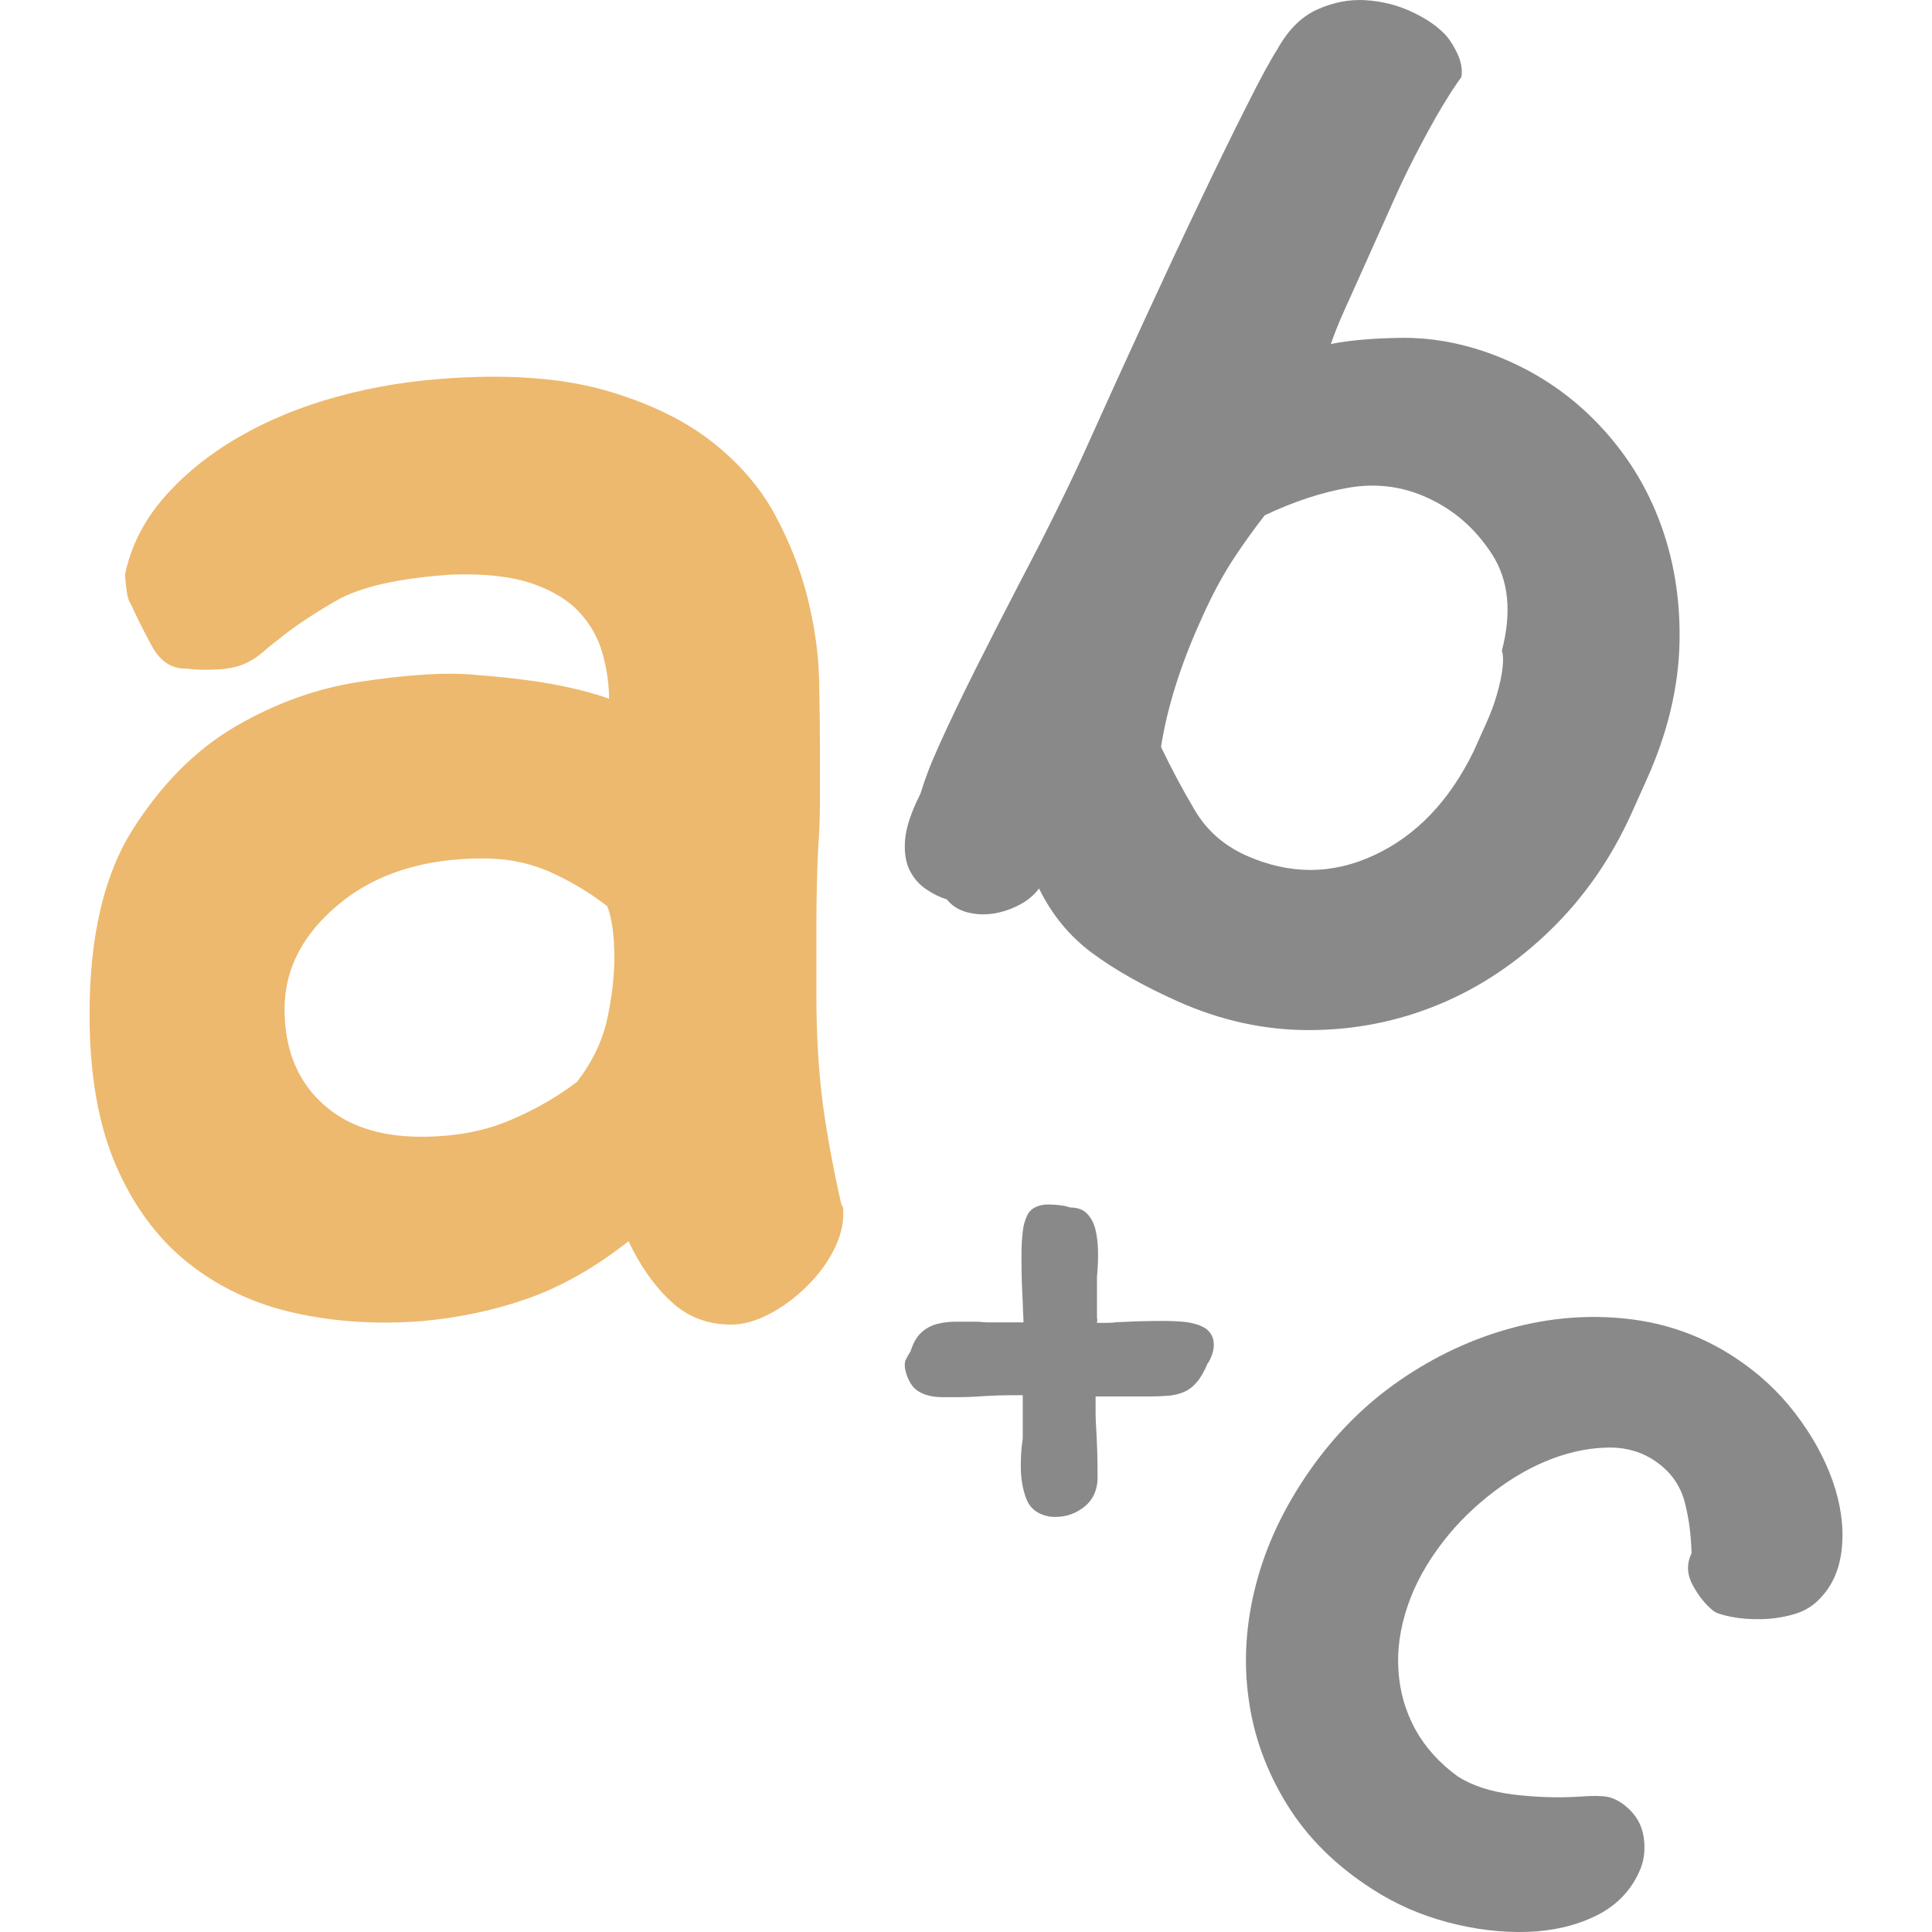 <?xml version="1.0" encoding="utf-8"?>
<!-- Generator: Adobe Illustrator 23.1.0, SVG Export Plug-In . SVG Version: 6.00 Build 0)  -->
<svg version="1.1" id="Layer_1" xmlns="http://www.w3.org/2000/svg" xmlns:xlink="http://www.w3.org/1999/xlink" x="0px" y="0px"
	 viewBox="0 0 512 512" style="enable-background:new 0 0 512 512;" xml:space="preserve">
<style type="text/css">
	.st0{fill:#EDB96E;}
	.st1{fill:#898989;}
</style>
<g>
	<g>
		<path class="st0" d="M122.87,178.616c-7.207-0.314-16.441,0.389-27.726,2.101c-11.272,1.739-22.16,5.644-32.649,11.751
			c-10.507,6.11-19.58,15.201-27.256,27.256C27.572,231.78,23.73,248.14,23.73,268.822c0,15.969,2.356,29.355,7.054,40.158
			c4.699,10.803,11.111,19.428,19.252,25.851c8.142,6.412,17.538,10.803,28.192,13.147c10.65,2.356,21.927,3.06,33.836,2.108
			c10.027-0.93,19.419-2.972,28.192-6.108c8.764-3.136,17.538-8.142,26.306-15.028c3.121,6.574,6.887,11.904,11.282,15.969
			c4.379,4.077,9.7,6.119,15.966,6.119c3.136,0,6.499-0.952,10.098-2.822c3.609-1.881,6.983-4.39,10.107-7.526
			c3.13-3.125,5.554-6.488,7.287-10.107c1.721-3.602,2.413-7.117,2.119-10.566l-0.484-0.93c-2.514-11.276-4.223-20.91-5.178-28.9
			c-0.93-7.988-1.402-16.683-1.402-26.078c0-5.948,0-12.36,0-19.257c0-7.201,0.156-13.938,0.47-20.207
			c0.308-4.077,0.466-7.99,0.466-11.742c0-4.066,0-7.829,0-11.276v-3.752c0-4.702-0.066-10.564-0.224-17.633
			c-0.176-7.04-1.178-14.327-3.064-21.84c-1.881-7.515-4.789-14.868-8.687-22.088c-3.919-7.201-9.478-13.623-16.674-19.266
			c-7.21-5.634-16.373-10.109-27.484-13.386c-11.129-3.288-24.682-4.456-40.646-3.515c-10.973,0.627-21.314,2.26-31.014,4.932
			c-9.704,2.649-18.483,6.251-26.3,10.792c-7.842,4.55-14.417,9.882-19.741,15.98c-5.33,6.108-8.774,12.92-10.331,20.435
			c0.305,4.39,0.778,6.887,1.411,7.526c1.567,3.438,3.444,7.21,5.634,11.276c2.2,4.066,5.178,6.099,8.931,6.099h0.464
			c1.892,0.305,4.546,0.4,7.99,0.228c3.453-0.152,6.275-0.864,8.465-2.108c1.244-0.627,2.488-1.492,3.752-2.583
			c1.244-1.093,2.499-2.128,3.767-3.058c3.754-3.134,8.83-6.574,15.263-10.326c6.412-3.763,16.672-6.11,30.781-7.06
			c8.764-0.314,15.885,0.466,21.382,2.347c5.467,1.881,9.7,4.466,12.689,7.752c2.978,3.288,5.001,6.974,6.099,11.039
			c1.088,4.066,1.644,7.988,1.644,11.742c-4.385-1.567-9.629-2.888-15.727-3.99C139.542,180.099,131.948,179.244,122.87,178.616z
			 M160.927,240.16c0.622,1.578,1.088,3.524,1.42,5.882c0.299,2.336,0.466,4.932,0.466,7.752c0,5.007-0.642,10.403-1.886,16.217
			c-1.255,5.794-3.919,11.353-7.99,16.672c-5.339,4.077-11.353,7.515-18.094,10.328c-6.741,2.822-14.483,4.238-23.251,4.238
			c-11.282,0-20.127-3.058-26.539-9.168c-6.427-6.099-9.638-14.327-9.638-24.662c0-10.65,4.855-19.969,14.573-27.959
			c9.709-7.981,22.393-11.97,38.059-11.97c6.583,0,12.597,1.255,18.083,3.752C151.607,233.747,156.529,236.72,160.927,240.16z"/>
		<path class="st1" d="M245.542,235.723c1.881,1.255,3.657,2.11,5.344,2.613c1.402,1.71,3.196,2.84,5.378,3.42
			c2.189,0.561,4.422,0.705,6.761,0.382c2.288-0.323,4.578-1.046,6.876-2.214c2.271-1.13,4.086-2.633,5.455-4.456
			c3.402,6.955,8.095,12.663,14.1,17.11c6.003,4.445,13.518,8.691,22.543,12.748c11.524,5.159,23.248,7.715,35.208,7.658
			c11.962-0.046,23.361-2.336,34.21-6.831c10.812-4.504,20.71-11.096,29.642-19.855c8.948-8.731,16.083-19.086,21.449-31.058
			l3.952-8.807c5.471-12.181,8.342-24.196,8.627-36.015c0.266-11.801-1.578-22.793-5.548-32.986
			c-3.961-10.205-9.918-19.162-17.822-26.924c-7.922-7.744-17.272-13.5-28.064-17.263c-7.526-2.574-14.973-3.8-22.327-3.713
			c-7.374,0.105-13.575,0.627-18.639,1.626c0.996-2.831,2.09-5.577,3.306-8.295c1.216-2.708,2.481-5.521,3.809-8.465L370.13,51.36
			c1.824-4.066,4.047-8.55,6.66-13.481c2.613-4.923,4.862-8.873,6.735-11.817c1.035-1.701,2.281-3.592,3.754-5.644
			c0.35-2.015-0.068-4.246-1.282-6.689c-1.216-2.431-2.508-4.227-3.877-5.405c-2.081-1.994-4.932-3.829-8.539-5.444
			c-3.611-1.615-7.533-2.574-11.742-2.831c-4.229-0.257-8.465,0.55-12.692,2.442c-4.266,1.892-7.801,5.444-10.689,10.669
			c-1.767,2.736-4.502,7.742-8.15,15.048c-3.697,7.297-7.847,15.808-12.465,25.517c-4.644,9.72-9.557,20.218-14.723,31.447
			c-5.189,11.249-10.195,22.288-15.059,33.109c-2.024,4.543-4.589,9.948-7.704,16.294c-3.115,6.337-6.469,12.9-10.052,19.703
			c-4.009,7.704-7.904,15.362-11.742,22.991c-3.838,7.647-7.069,14.393-9.704,20.273c-1.216,2.708-2.209,5.034-2.95,7.021
			c-0.741,1.976-1.411,3.913-1.994,5.814c-2.46,4.864-3.8,8.948-4.066,12.217c-0.242,3.288,0.176,5.985,1.253,8.104
			C242.179,232.797,243.647,234.479,245.542,235.723z M317.915,165.069l0.921-2.044c2.328-5.178,4.845-9.889,7.533-14.116
			c2.715-4.2,5.644-8.313,8.797-12.342c7.59-3.611,15.012-6.078,22.204-7.315c7.21-1.244,14.089-0.409,20.633,2.537
			c7.24,3.231,13.017,8.286,17.424,15.134c4.398,6.849,5.244,15.362,2.574,25.565c0.371,0.969,0.418,2.499,0.191,4.541
			c-0.257,2.062-0.73,4.361-1.453,6.878c-0.714,2.547-1.701,5.159-2.908,7.847c-1.226,2.715-2.336,5.205-3.354,7.456
			c-6.421,13.12-15.21,22.27-26.335,27.438c-11.133,5.178-22.459,5.198-33.981,0.029c-5.882-2.66-10.384-6.632-13.538-11.981
			c-3.172-5.348-6.08-10.803-8.752-16.34l-0.182-0.475C309.327,187.518,312.767,176.574,317.915,165.069z"/>
		<path class="st1" d="M400.33,352.016c-10.328,2.831-20.132,7.42-29.421,13.823c-9.274,6.403-17.263,14.441-23.98,24.103
			c-6.689,9.643-11.41,19.618-14.08,29.935c-2.679,10.317-3.343,20.435-1.948,30.324c1.339,9.9,4.741,19.237,10.175,28.009
			c5.405,8.777,12.968,16.274,22.736,22.514c6.051,3.895,12.672,6.803,19.864,8.702c7.221,1.91,14.193,2.747,20.995,2.547
			c6.783-0.228,12.845-1.624,18.164-4.218c5.321-2.583,9.15-6.442,11.478-11.513c1.358-2.803,1.787-5.921,1.292-9.329
			c-0.514-3.44-2.203-6.271-5.111-8.541c-1.539-1.196-3.106-1.939-4.684-2.224c-1.585-0.257-3.981-0.266-7.21-0.029
			c-5.53,0.361-11.326,0.182-17.376-0.532c-6.053-0.73-11.012-2.336-14.868-4.787c-4.921-3.581-8.691-7.761-11.305-12.54
			c-2.613-4.798-4.086-9.948-4.445-15.485c-0.4-5.53,0.426-11.249,2.413-17.131c1.976-5.899,5.187-11.665,9.594-17.327
			c3.743-4.789,8.17-9.131,13.272-13.006c5.082-3.875,10.287-6.801,15.512-8.759c5.264-1.965,10.364-2.936,15.333-2.936
			c4.941,0.018,9.311,1.482,13.072,4.427c3.431,2.669,5.664,6.078,6.717,10.212c1.055,4.123,1.644,8.579,1.758,13.377
			c-1.349,2.802-1.235,5.642,0.361,8.539c1.594,2.899,3.42,5.159,5.5,6.774c0.673,0.532,2.203,1.035,4.568,1.51
			c2.394,0.484,5.036,0.694,7.99,0.637c2.926-0.046,5.814-0.475,8.663-1.292c2.842-0.798,5.207-2.26,7.117-4.361
			c3.315-3.486,5.187-8.018,5.662-13.575c0.486-5.557-0.343-11.371-2.488-17.463c-2.167-6.088-5.434-12.026-9.882-17.831
			c-4.436-5.805-9.823-10.794-16.226-14.962c-8.588-5.607-18.031-8.97-28.293-10.109C420.983,348.36,410.658,349.194,400.33,352.016
			z"/>
		<path class="st1" d="M260.096,350.334c-0.464-0.055-0.987-0.075-1.558-0.075c-1.739,0-3.48,0-5.222,0
			c-1.743,0-3.396,0.198-4.963,0.598c-1.567,0.409-2.956,1.16-4.17,2.26c-1.216,1.103-2.18,2.765-2.86,4.959
			c-0.583,0.921-1.027,1.71-1.315,2.356c-0.29,0.627-0.323,1.539-0.084,2.679c0.688,2.792,1.875,4.675,3.567,5.662
			c1.671,0.998,3.737,1.484,6.17,1.484c1.624,0,3.187,0,4.699,0c1.615,0,3.24-0.057,4.864-0.172
			c1.624-0.114,3.191-0.198,4.693-0.257c1.501-0.048,3.079-0.086,4.693-0.086h2.433v9.748c0,0.341,0,0.805,0,1.376
			c0,0.475-0.048,0.998-0.172,1.567c-0.114,0.932-0.207,1.89-0.266,2.868c-0.057,0.989-0.077,2.11-0.077,3.394
			c0,3.125,0.486,5.976,1.464,8.53c0.987,2.556,3.049,4.123,6.176,4.693c3.372,0.352,6.326-0.437,8.873-2.356
			c2.556-1.908,3.829-4.607,3.829-8.093c0-2.092-0.029-4.2-0.077-6.346c-0.066-2.147-0.161-4.2-0.266-6.176
			c-0.114-1.626-0.182-3.125-0.182-4.523c0-1.387,0-2.84,0-4.35h13.918c1.976,0,3.706-0.057,5.227-0.182
			c1.49-0.105,2.888-0.437,4.161-0.95c1.282-0.532,2.431-1.398,3.486-2.613c1.044-1.216,2.024-2.928,2.954-5.121l0.182-0.182
			c0.921-1.626,1.396-3.192,1.396-4.693c0-1.046-0.237-1.948-0.703-2.71c-0.466-0.749-1.035-1.33-1.739-1.737
			c-0.703-0.409-1.444-0.723-2.26-0.96c-0.816-0.228-1.558-0.409-2.259-0.521c-0.932-0.114-1.948-0.191-3.04-0.257
			c-1.103-0.057-2.356-0.086-3.743-0.086c-1.864,0-3.82,0.029-5.91,0.086c-2.092,0.066-4.124,0.15-6.08,0.257
			c-0.941,0.123-1.862,0.171-2.792,0.171c-0.798,0-1.635,0-2.431,0c0.105-0.921,0.141-1.262,0.095-1.035
			c-0.077,0.229-0.095-0.114-0.095-1.044v-10.08c0-0.227,0.018-0.598,0.095-1.119c0.046-0.534,0.075-0.96,0.075-1.312
			c0.114-1.501,0.152-3.181,0.086-5.034c-0.057-1.864-0.294-3.602-0.694-5.227s-1.141-2.983-2.178-4.086
			c-1.033-1.103-2.556-1.644-4.521-1.644c-0.941-0.361-2.178-0.58-3.743-0.703c-1.56-0.114-2.699-0.114-3.394,0
			c-2.07,0.35-3.477,1.255-4.168,2.697c-0.694,1.464-1.112,2.926-1.226,4.447c-0.106,0.921-0.209,1.937-0.268,3.04
			c-0.057,1.103-0.075,2.356-0.075,3.743c0,1.862,0.039,3.818,0.075,5.91c0.057,2.081,0.161,4.113,0.268,6.078
			c0,0.589,0.029,1.455,0.095,2.624c0.057,1.16,0.095,2.024,0.095,2.603h-9.748C261.029,350.42,260.562,350.402,260.096,350.334z"/>
	</g>
</g>
</svg>
